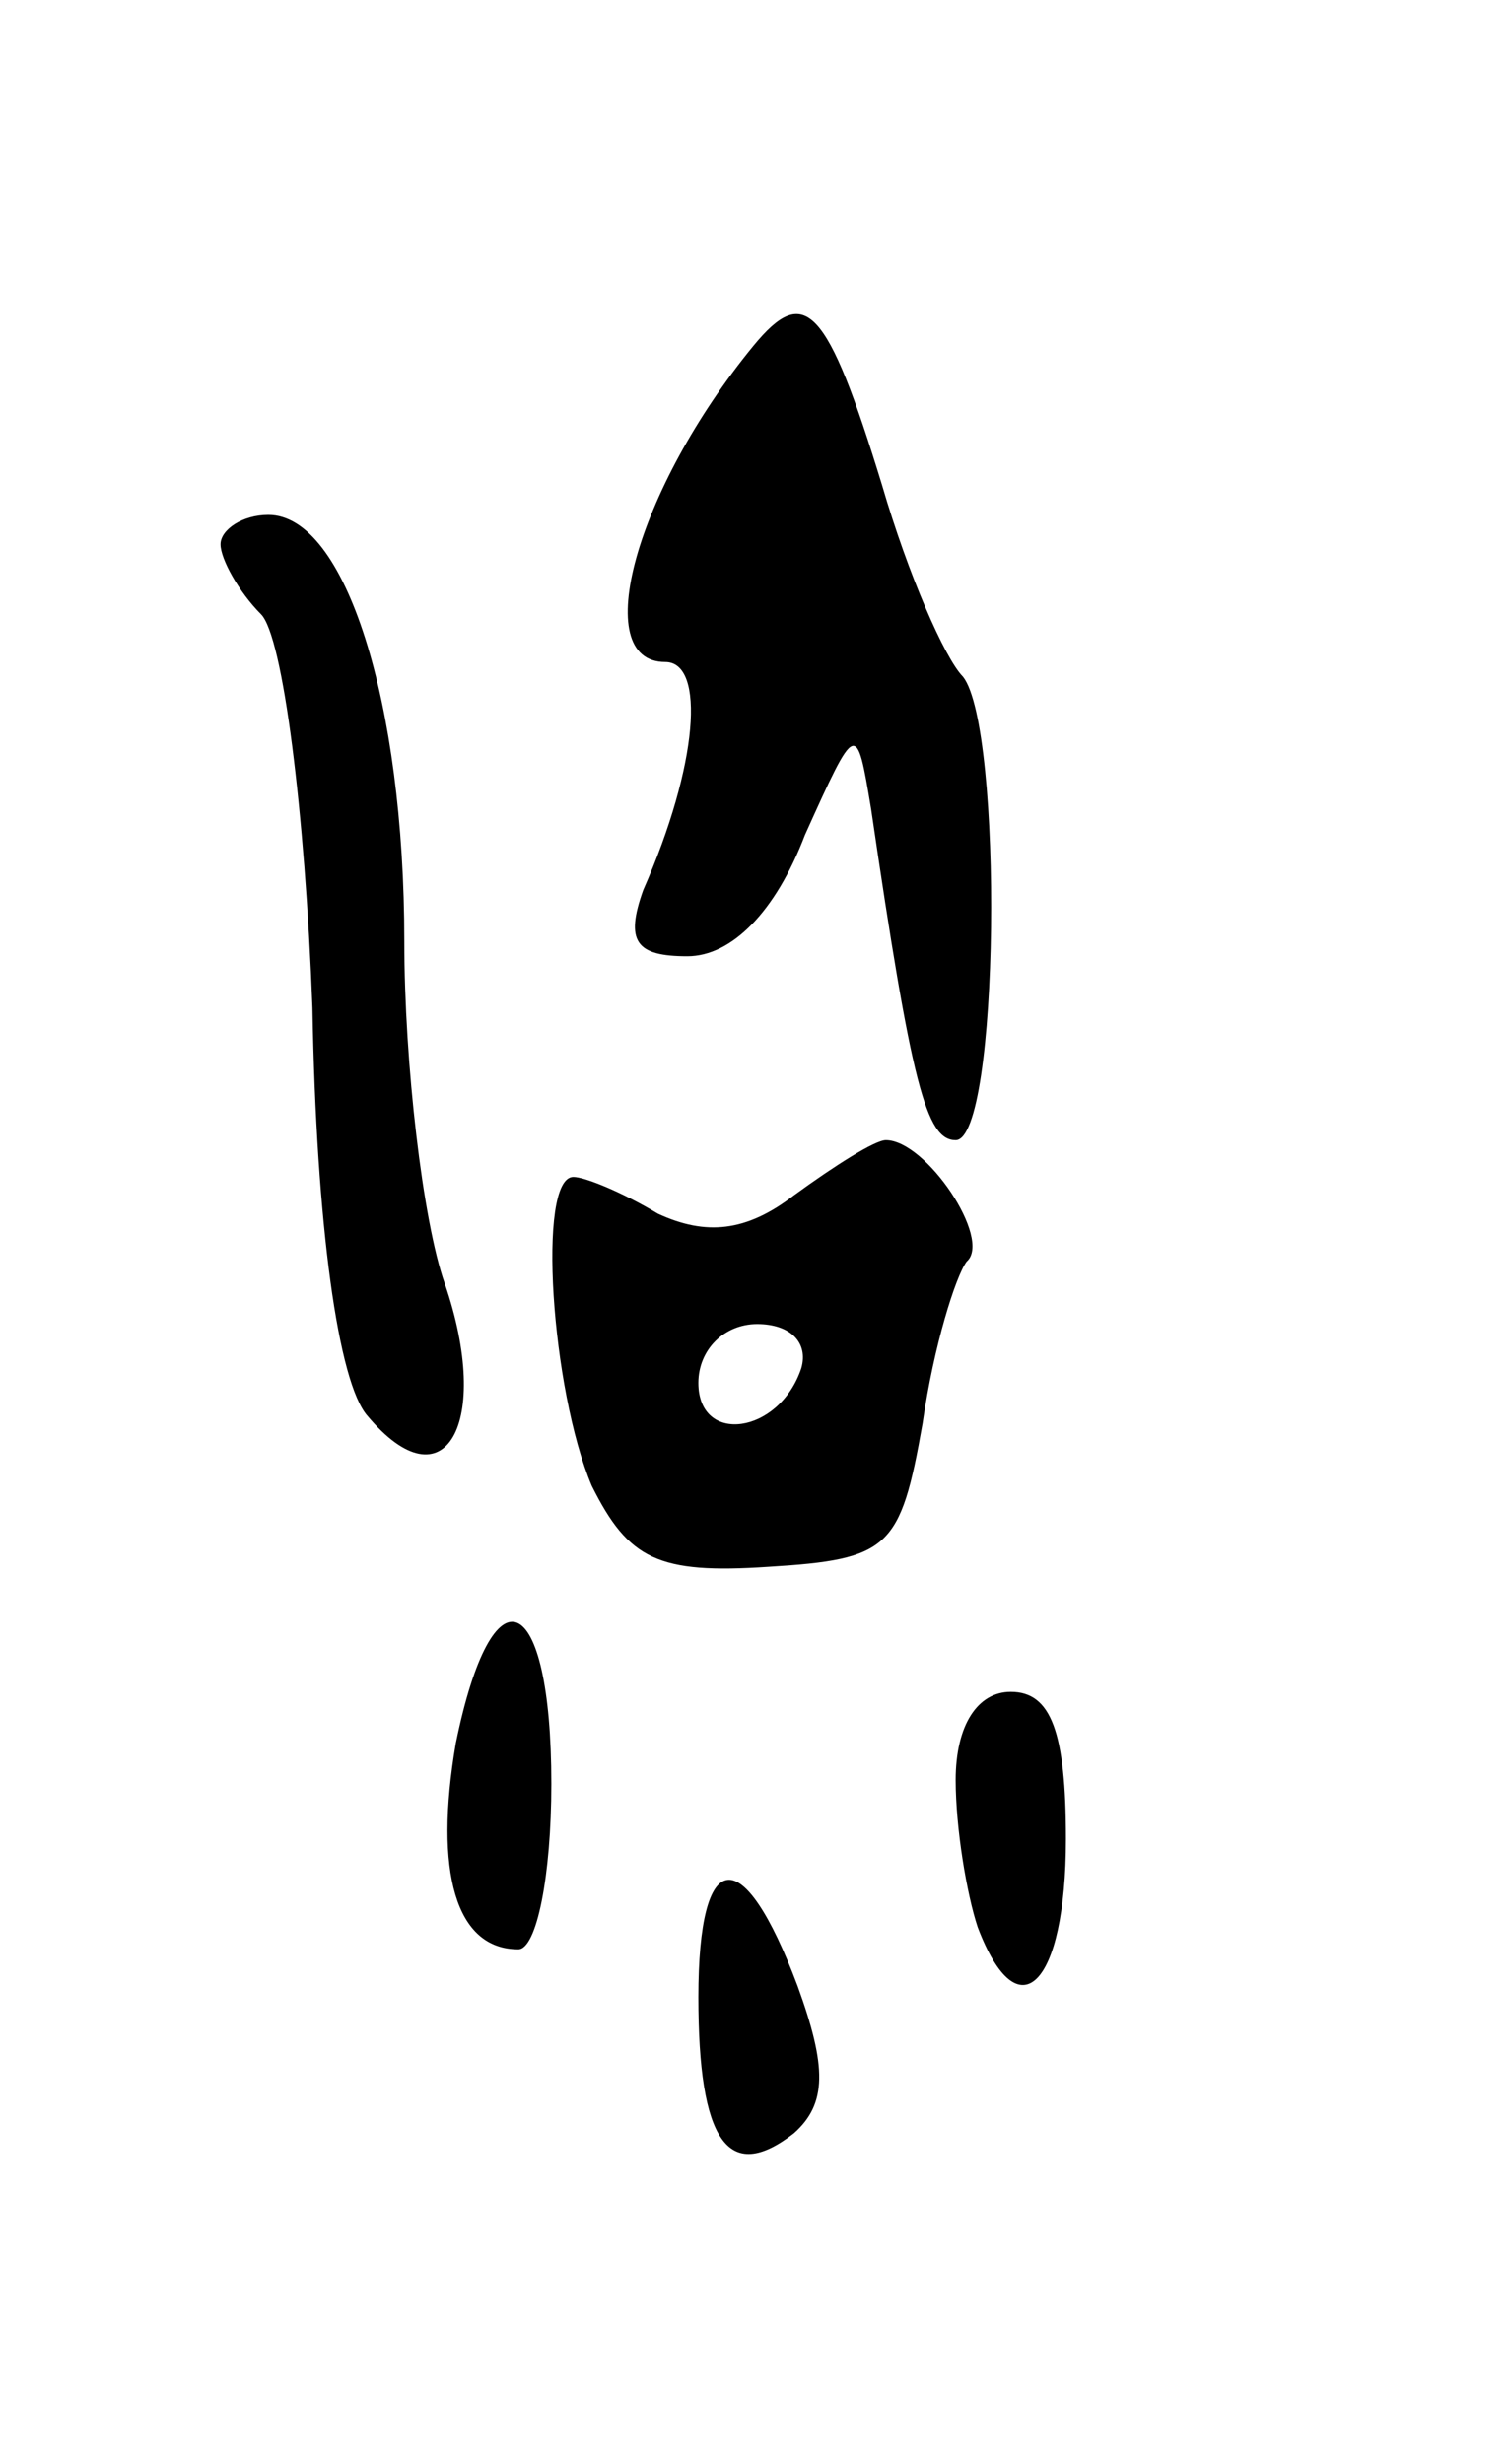 <svg version="1.0" xmlns="http://www.w3.org/2000/svg"
 width="41pt" height="67pt" viewBox="0 0 41 67"
 preserveAspectRatio="xMidYMid meet">
<g transform="translate(0,67) scale(0.1,-0.1)"
fill="#000000" stroke="none">
<path d="M205 576 c-32 -39 -45 -86 -24 -86 11 0 9 -28 -6 -62 -5 -14 -2 -18
12 -18 12 0 24 12 32 33 14 31 14 31 18 7 11 -75 15 -90 23 -90 12 0 13 112 2
126 -5 5 -15 28 -22 52 -15 49 -21 55 -35 38z"/>
<path d="M60 522 c0 -4 5 -13 11 -19 6 -6 12 -54 14 -107 1 -59 7 -102 15
-111 21 -25 34 -2 21 36 -6 17 -11 60 -11 93 0 65 -16 116 -37 116 -7 0 -13
-4 -13 -8z"/>
<path d="M216 345 c-13 -10 -24 -11 -37 -5 -10 6 -20 10 -23 10 -10 0 -6 -58
5 -84 10 -20 18 -24 48 -22 33 2 36 5 42 39 3 21 9 40 12 44 7 6 -11 33 -22
33 -3 0 -14 -7 -25 -15z m2 -47 c-6 -18 -28 -21 -28 -4 0 9 7 16 16 16 9 0 14
-5 12 -12z"/>
<path d="M124 196 c-6 -35 0 -56 17 -56 5 0 9 20 9 45 0 53 -16 60 -26 11z"/>
<path d="M260 186 c0 -13 3 -31 6 -40 11 -29 24 -16 24 24 0 29 -4 40 -15 40
-9 0 -15 -9 -15 -24z"/>
<path d="M190 127 c0 -39 8 -51 26 -37 9 8 9 18 1 40 -15 40 -27 38 -27 -3z"/>
</g>
</svg>
